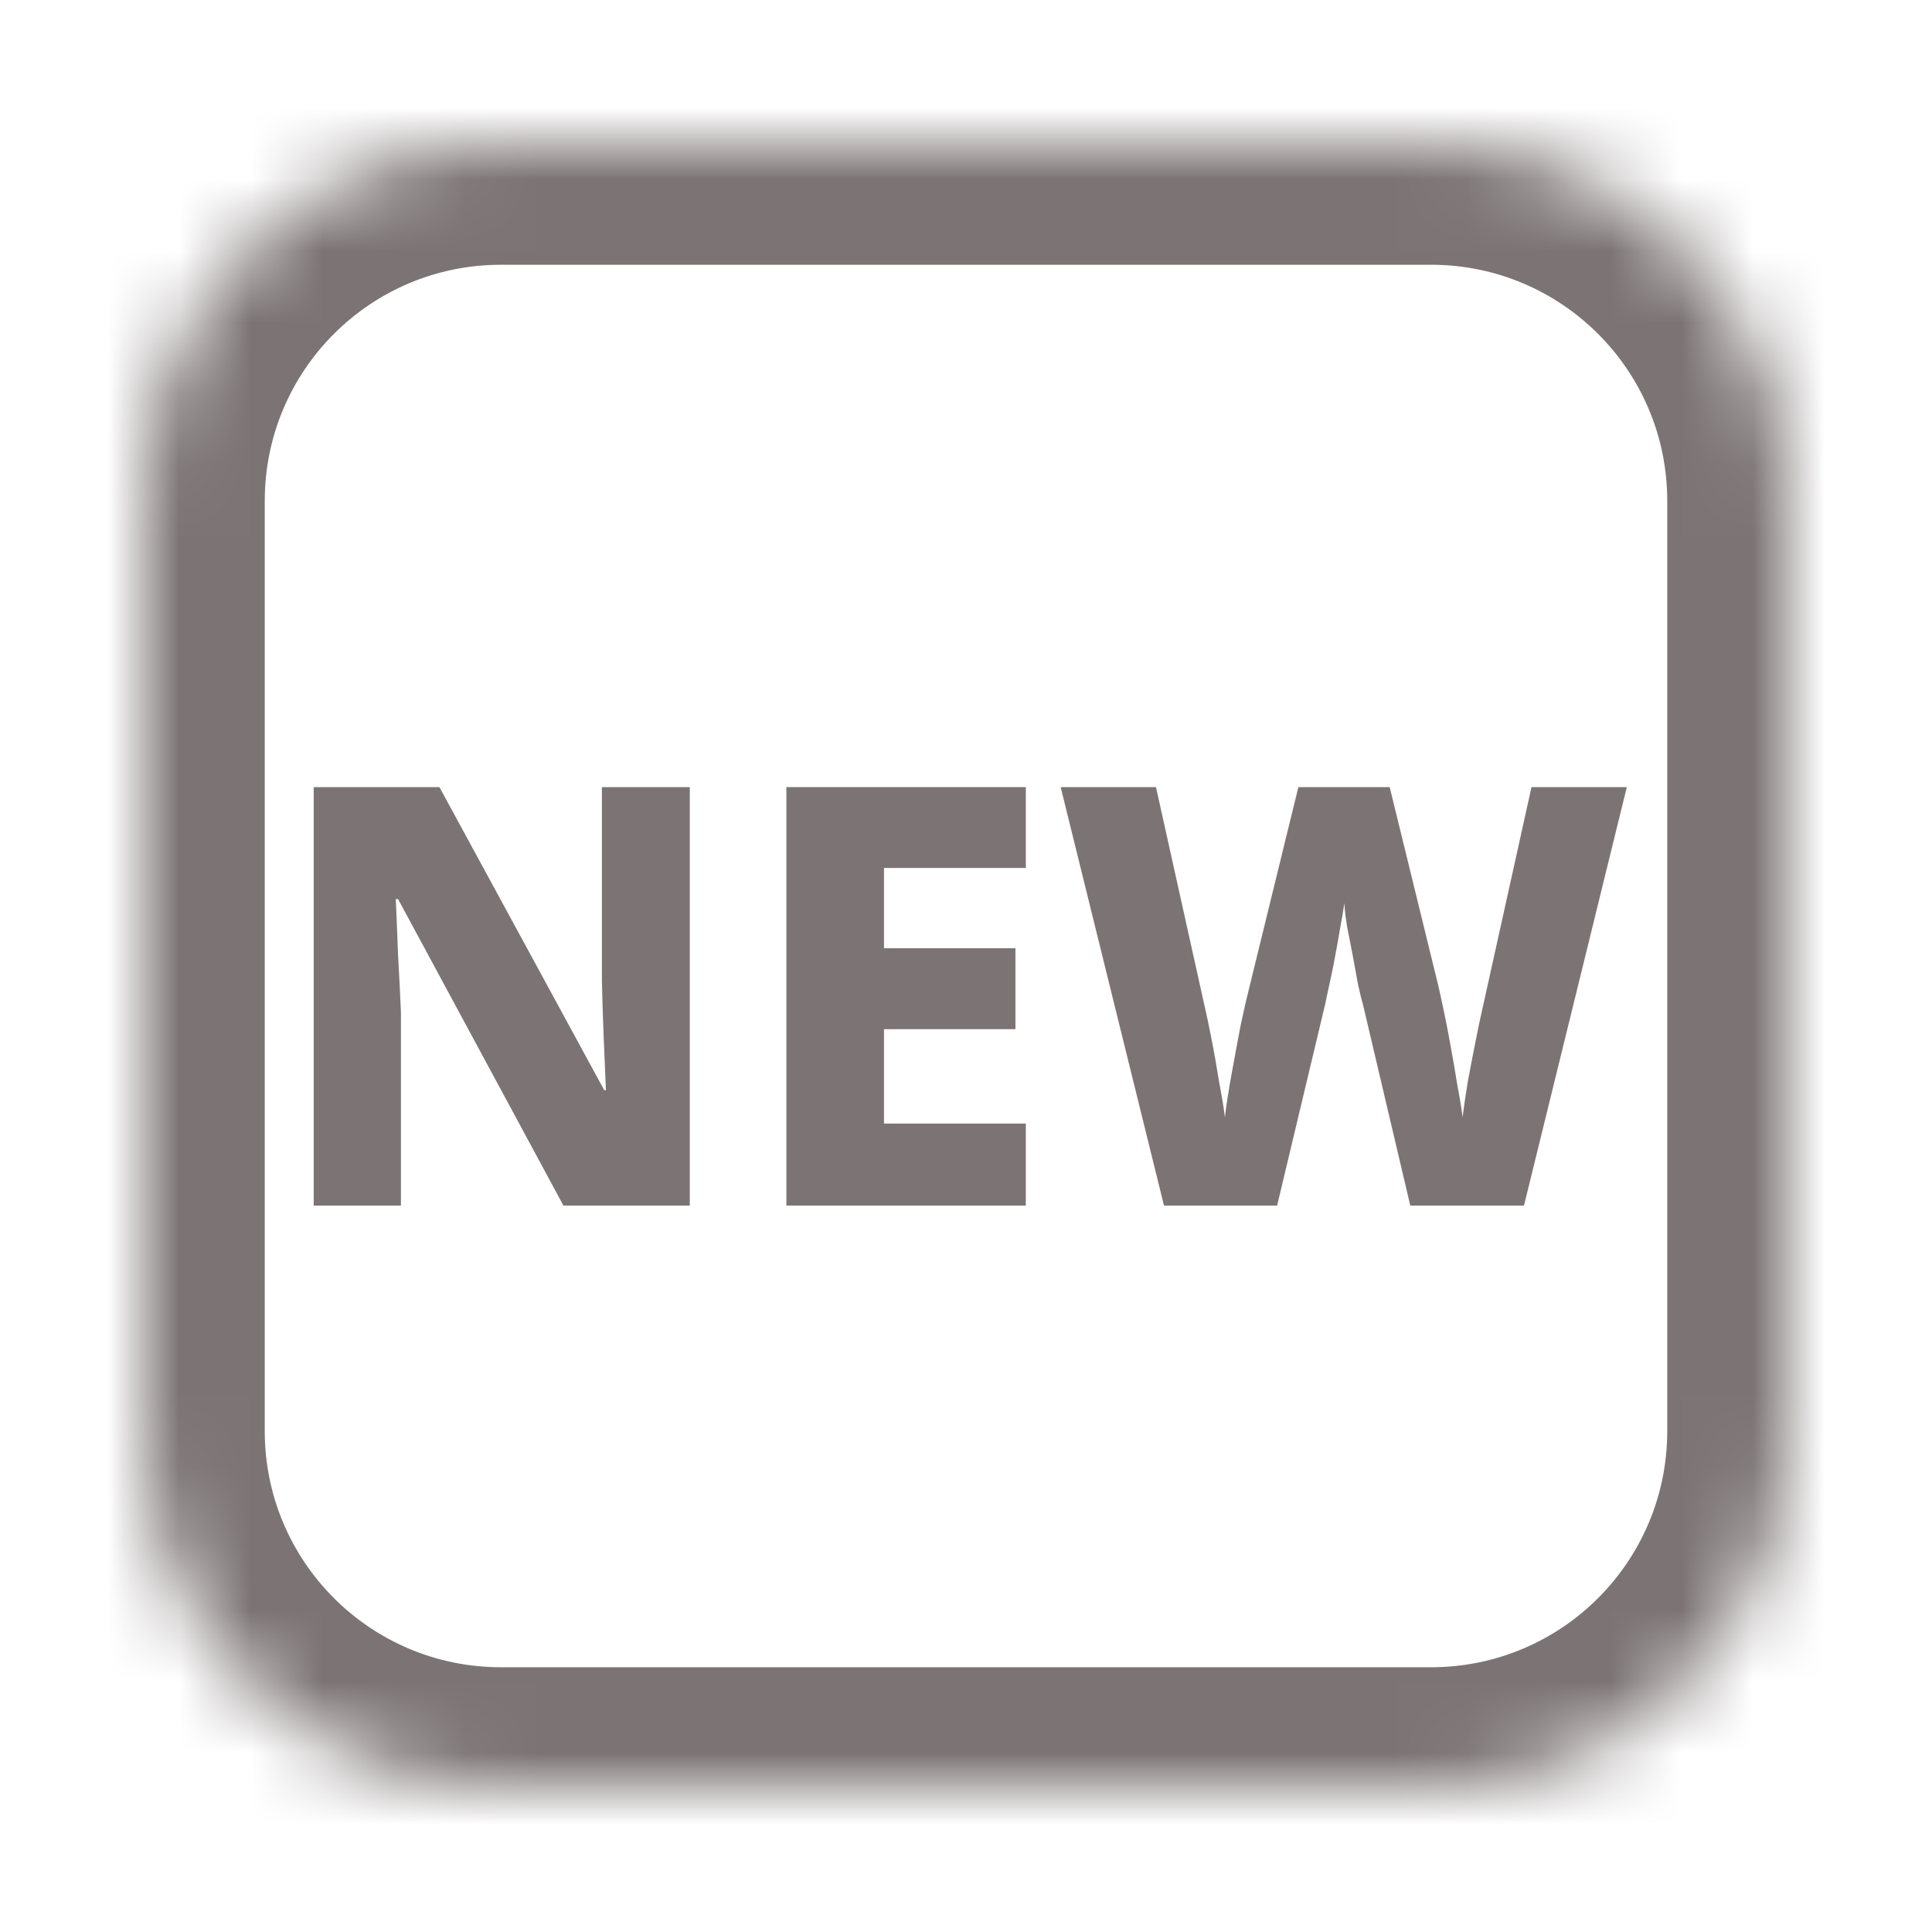 <svg width="27" height="27" viewBox="0 0 27 27" fill="none" xmlns="http://www.w3.org/2000/svg">
<path d="M9.64 16.848H7.874L5.563 12.565H5.531C5.542 12.799 5.553 13.061 5.563 13.351C5.579 13.635 5.593 13.9 5.603 14.145V16.848H4.384V11H6.141L8.444 15.235H8.468C8.457 15 8.447 14.749 8.436 14.481C8.425 14.208 8.417 13.951 8.412 13.711V11H9.64V16.848Z" fill="#7C7474"/>
<path d="M14.336 16.848H10.99V11H14.336V12.13H12.354V13.252H14.191V14.383H12.354V15.702H14.336V16.848Z" fill="#7C7474"/>
<path d="M22.735 11L21.298 16.848H19.709L19.044 14.023C19.027 13.968 19.006 13.88 18.979 13.76C18.958 13.64 18.934 13.509 18.907 13.367C18.88 13.225 18.854 13.089 18.827 12.958C18.805 12.821 18.792 12.709 18.787 12.622C18.776 12.709 18.757 12.821 18.731 12.958C18.709 13.089 18.685 13.225 18.658 13.367C18.632 13.509 18.605 13.64 18.578 13.76C18.551 13.88 18.533 13.968 18.522 14.023L17.848 16.848H16.267L14.823 11H16.155L16.837 14.072C16.864 14.186 16.896 14.339 16.933 14.53C16.971 14.722 17.005 14.918 17.037 15.12C17.075 15.317 17.102 15.48 17.118 15.612C17.139 15.437 17.171 15.232 17.214 14.997C17.257 14.757 17.3 14.528 17.342 14.309C17.39 14.085 17.431 13.911 17.463 13.785L18.145 11H19.421L20.103 13.785C20.124 13.878 20.151 14.001 20.183 14.154C20.215 14.306 20.247 14.473 20.279 14.653C20.311 14.828 20.341 15 20.367 15.169C20.4 15.338 20.424 15.486 20.44 15.612C20.456 15.48 20.48 15.317 20.512 15.12C20.549 14.918 20.587 14.724 20.624 14.539C20.662 14.347 20.694 14.194 20.721 14.08L21.403 11H22.735Z" fill="#7C7474"/>
<mask id="path-2-inside-1" fill="white">
<path d="M2 7C2 4.239 4.239 2 7 2H20C22.761 2 25 4.239 25 7V20C25 22.761 22.761 25 20 25H7C4.239 25 2 22.761 2 20V7Z"/>
</mask>
<path d="M7 3.7H20V0.3H7V3.7ZM23.3 7V20H26.7V7H23.3ZM20 23.3H7V26.7H20V23.3ZM3.7 20V7H0.3V20H3.7ZM7 23.3C5.177 23.3 3.7 21.823 3.7 20H0.3C0.3 23.7 3.3 26.7 7 26.7V23.3ZM23.3 20C23.3 21.823 21.823 23.3 20 23.3V26.7C23.7 26.7 26.7 23.7 26.7 20H23.3ZM20 3.7C21.823 3.7 23.3 5.177 23.3 7H26.7C26.7 3.3 23.7 0.3 20 0.3V3.7ZM7 0.3C3.3 0.3 0.3 3.3 0.3 7H3.7C3.7 5.177 5.177 3.7 7 3.7V0.3Z" fill="#7C7474" mask="url(#path-2-inside-1)"/>
</svg>
